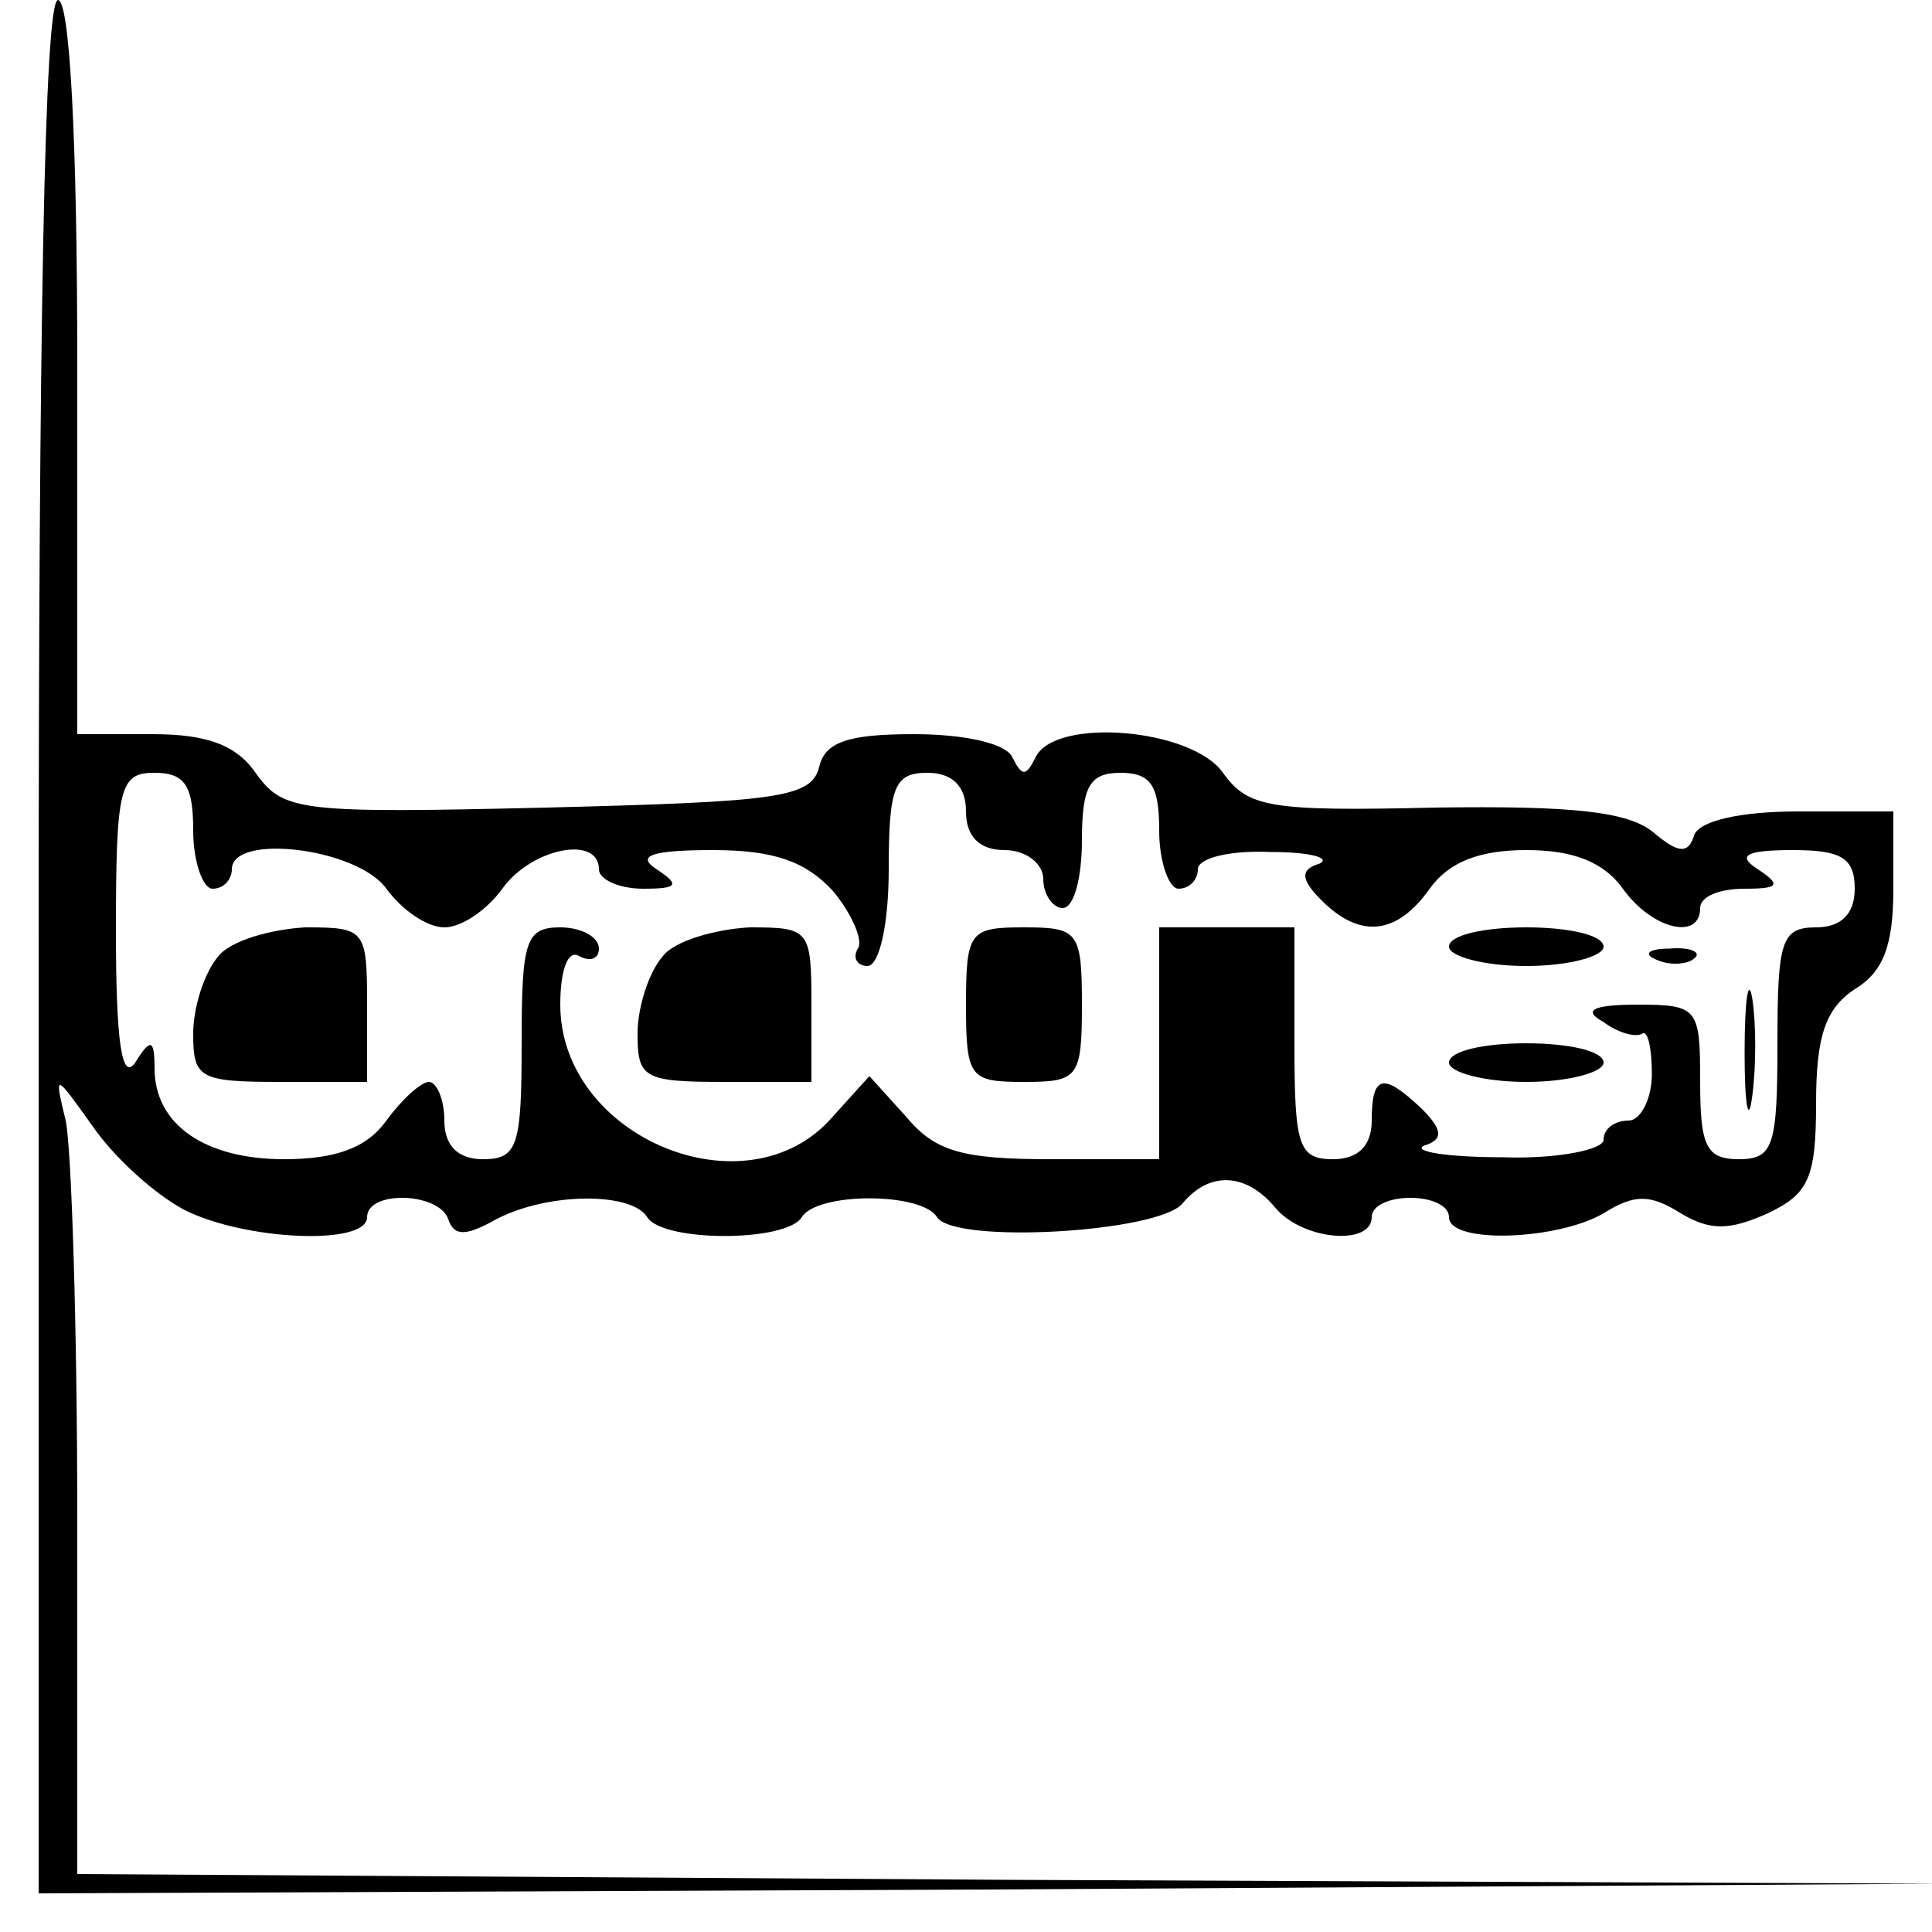 <?xml version="1.0" standalone="no"?>
<!DOCTYPE svg PUBLIC "-//W3C//DTD SVG 20010904//EN"
 "http://www.w3.org/TR/2001/REC-SVG-20010904/DTD/svg10.dtd">
<svg version="1.0" xmlns="http://www.w3.org/2000/svg"
 width="100pt" height="100pt" viewBox="0 0 100 100"
 preserveAspectRatio="xMidYMid meet">
<g transform="translate(0,100) scale(0.1,-0.1)"
fill="#000000" stroke="none">
<path d="M20 510 l0 -490 493 2 492 3 -482 2 -483 3 0 183 c0 100 -3 193 -6
207 -6 25 -6 25 14 -3 11 -16 32 -35 47 -43 31 -16 95 -19 95 -4 0 14 37 13
42 -1 3 -9 9 -9 25 0 27 14 70 14 78 1 8 -13 72 -13 80 0 8 13 62 13 70 0 9
-14 114 -8 127 7 14 17 33 16 48 -2 14 -17 50 -20 50 -5 0 6 9 10 20 10 11 0
20 -4 20 -10 0 -14 56 -12 80 2 16 10 24 10 40 0 15 -9 25 -9 45 0 21 10 25
18 25 57 0 35 5 49 20 59 15 9 20 23 20 52 l0 40 -49 0 c-31 0 -51 -5 -54 -12
-3 -10 -8 -10 -21 1 -13 11 -42 14 -113 13 -86 -2 -97 0 -110 18 -16 23 -87
29 -97 8 -5 -10 -7 -10 -12 0 -3 7 -24 12 -51 12 -34 0 -46 -4 -49 -17 -4 -16
-22 -18 -141 -21 -127 -3 -136 -2 -150 17 -10 15 -25 21 -54 21 l-39 0 0 190
c0 120 -4 190 -10 190 -7 0 -10 -170 -10 -490z m80 60 c0 -16 5 -30 10 -30 6
0 10 5 10 10 0 19 65 11 80 -10 8 -11 21 -20 30 -20 9 0 22 9 30 20 15 21 50
28 50 10 0 -5 10 -10 23 -10 18 0 19 2 7 10 -11 7 -3 10 29 10 32 0 48 -6 62
-21 10 -12 16 -26 13 -30 -3 -5 0 -9 5 -9 6 0 11 21 11 50 0 43 3 50 20 50 13
0 20 -7 20 -20 0 -13 7 -20 20 -20 11 0 20 -7 20 -15 0 -8 5 -15 10 -15 6 0
10 16 10 35 0 28 4 35 20 35 16 0 20 -7 20 -30 0 -16 5 -30 10 -30 6 0 10 5
10 10 0 6 17 10 38 9 20 0 31 -3 25 -6 -10 -3 -10 -8 1 -19 20 -20 39 -18 56
6 10 14 26 20 50 20 24 0 40 -6 50 -20 15 -21 40 -27 40 -10 0 6 10 10 23 10
18 0 19 2 7 10 -11 7 -7 10 18 10 25 0 32 -4 32 -20 0 -13 -7 -20 -20 -20 -18
0 -20 -7 -20 -60 0 -53 -2 -60 -20 -60 -17 0 -20 7 -20 40 0 38 -1 40 -32 40
-24 0 -29 -3 -18 -9 8 -6 17 -8 20 -6 3 2 5 -8 5 -21 0 -13 -6 -24 -12 -24 -7
0 -13 -4 -13 -10 0 -5 -24 -10 -52 -9 -29 0 -47 3 -41 6 10 3 10 8 -1 19 -20
19 -26 18 -26 -6 0 -13 -7 -20 -20 -20 -18 0 -20 7 -20 60 l0 60 -35 0 -35 0
0 -60 0 -60 -56 0 c-46 0 -60 4 -75 22 l-19 21 -19 -21 c-44 -51 -141 -11
-141 58 0 18 4 29 10 25 6 -3 10 -1 10 4 0 6 -9 11 -20 11 -18 0 -20 -7 -20
-60 0 -53 -2 -60 -20 -60 -13 0 -20 7 -20 20 0 11 -4 20 -8 20 -4 0 -14 -9
-22 -20 -10 -14 -26 -20 -53 -20 -41 0 -67 18 -67 47 0 15 -2 16 -10 3 -7 -10
-10 11 -10 68 0 75 2 82 20 82 16 0 20 -7 20 -30z"/>
<path d="M113 505 c-7 -8 -13 -26 -13 -40 0 -23 3 -25 45 -25 l45 0 0 40 c0
39 -1 40 -32 40 -18 -1 -39 -7 -45 -15z"/>
<path d="M343 505 c-7 -8 -13 -26 -13 -40 0 -23 3 -25 45 -25 l45 0 0 40 c0
39 -1 40 -32 40 -18 -1 -39 -7 -45 -15z"/>
<path d="M500 480 c0 -38 2 -40 30 -40 28 0 30 2 30 40 0 38 -2 40 -30 40 -28
0 -30 -2 -30 -40z"/>
<path d="M750 510 c0 -5 18 -10 40 -10 22 0 40 5 40 10 0 6 -18 10 -40 10 -22
0 -40 -4 -40 -10z"/>
<path d="M858 503 c7 -3 16 -2 19 1 4 3 -2 6 -13 5 -11 0 -14 -3 -6 -6z"/>
<path d="M903 455 c0 -27 2 -38 4 -22 2 15 2 37 0 50 -2 12 -4 0 -4 -28z"/>
<path d="M750 450 c0 -5 18 -10 40 -10 22 0 40 5 40 10 0 6 -18 10 -40 10 -22
0 -40 -4 -40 -10z"/>
</g>
</svg>
